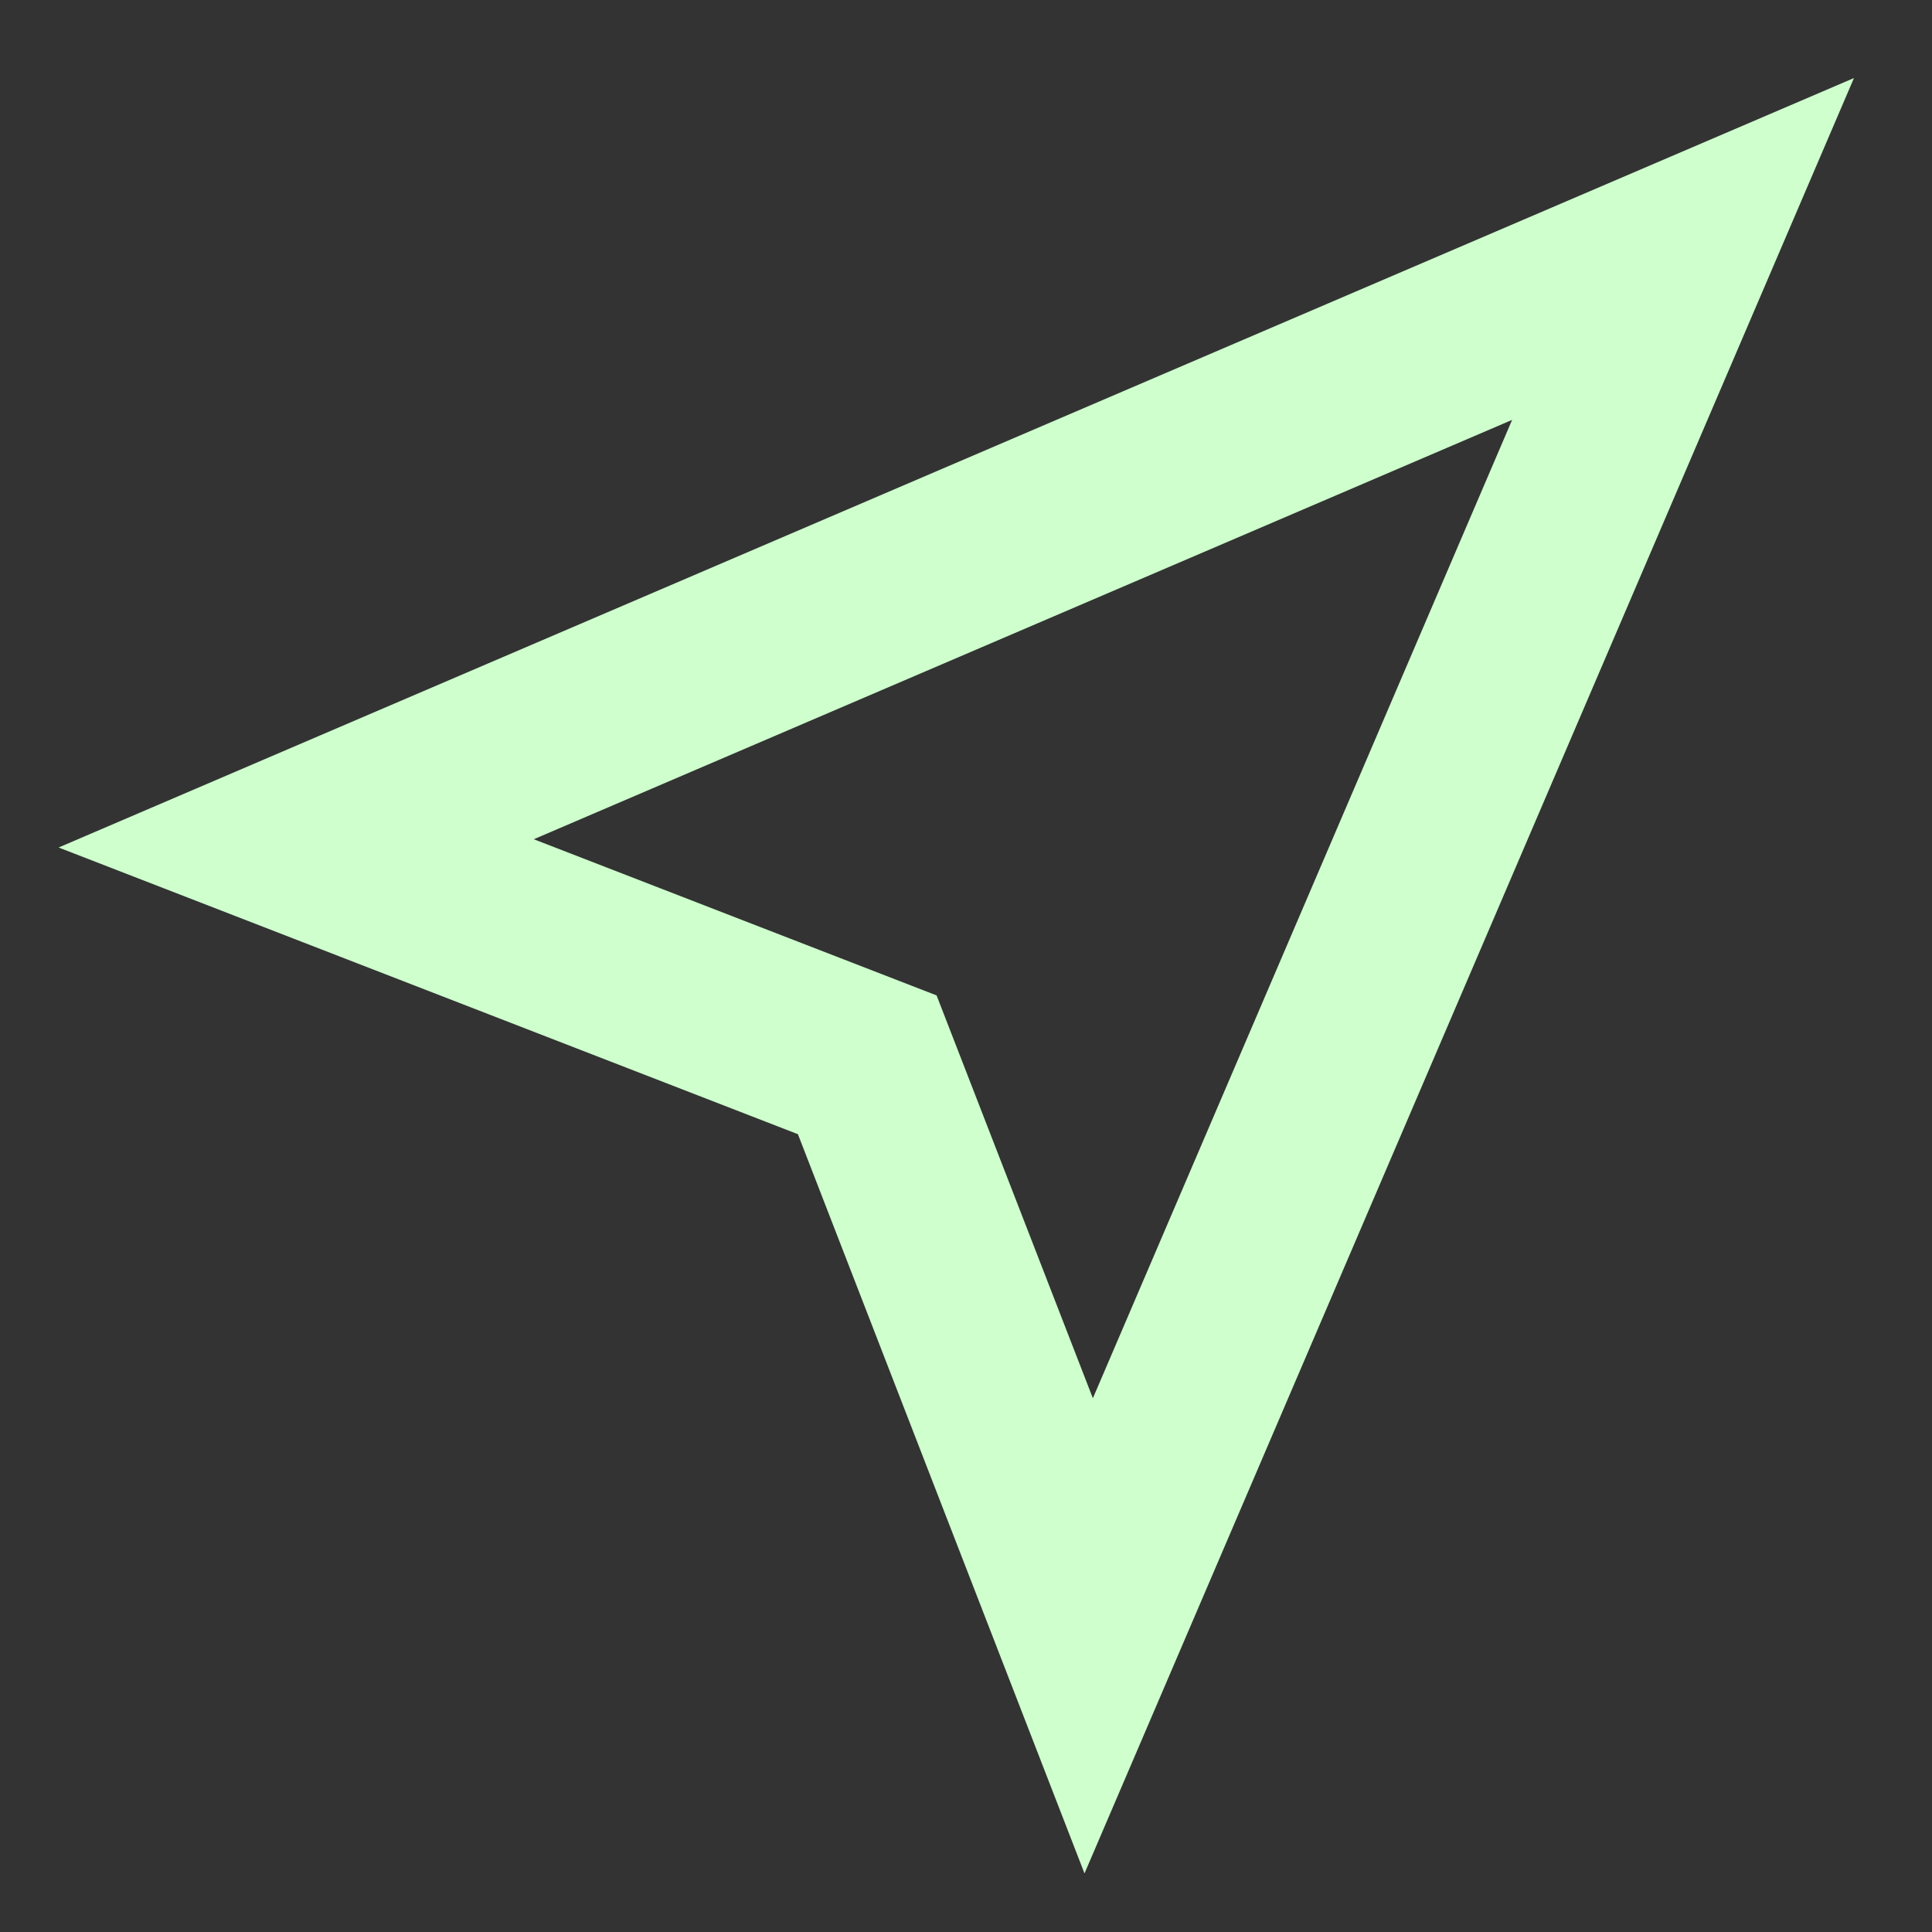 <svg width="18" height="18" viewBox="0 0 18 18" fill="none" xmlns="http://www.w3.org/2000/svg">
<rect x="0" y="0" width="18" height="18" fill="#333333" stroke="none"/>
<path fill-rule="evenodd" clip-rule="evenodd" d="M17.273 0.727L0.546 7.896L7.434 10.567L10.104 17.454L17.273 0.727ZM10.182 13.027L8.726 9.274L4.973 7.819L14.088 3.912L10.182 13.027Z" fill="#CEFFCD"/>
</svg>
